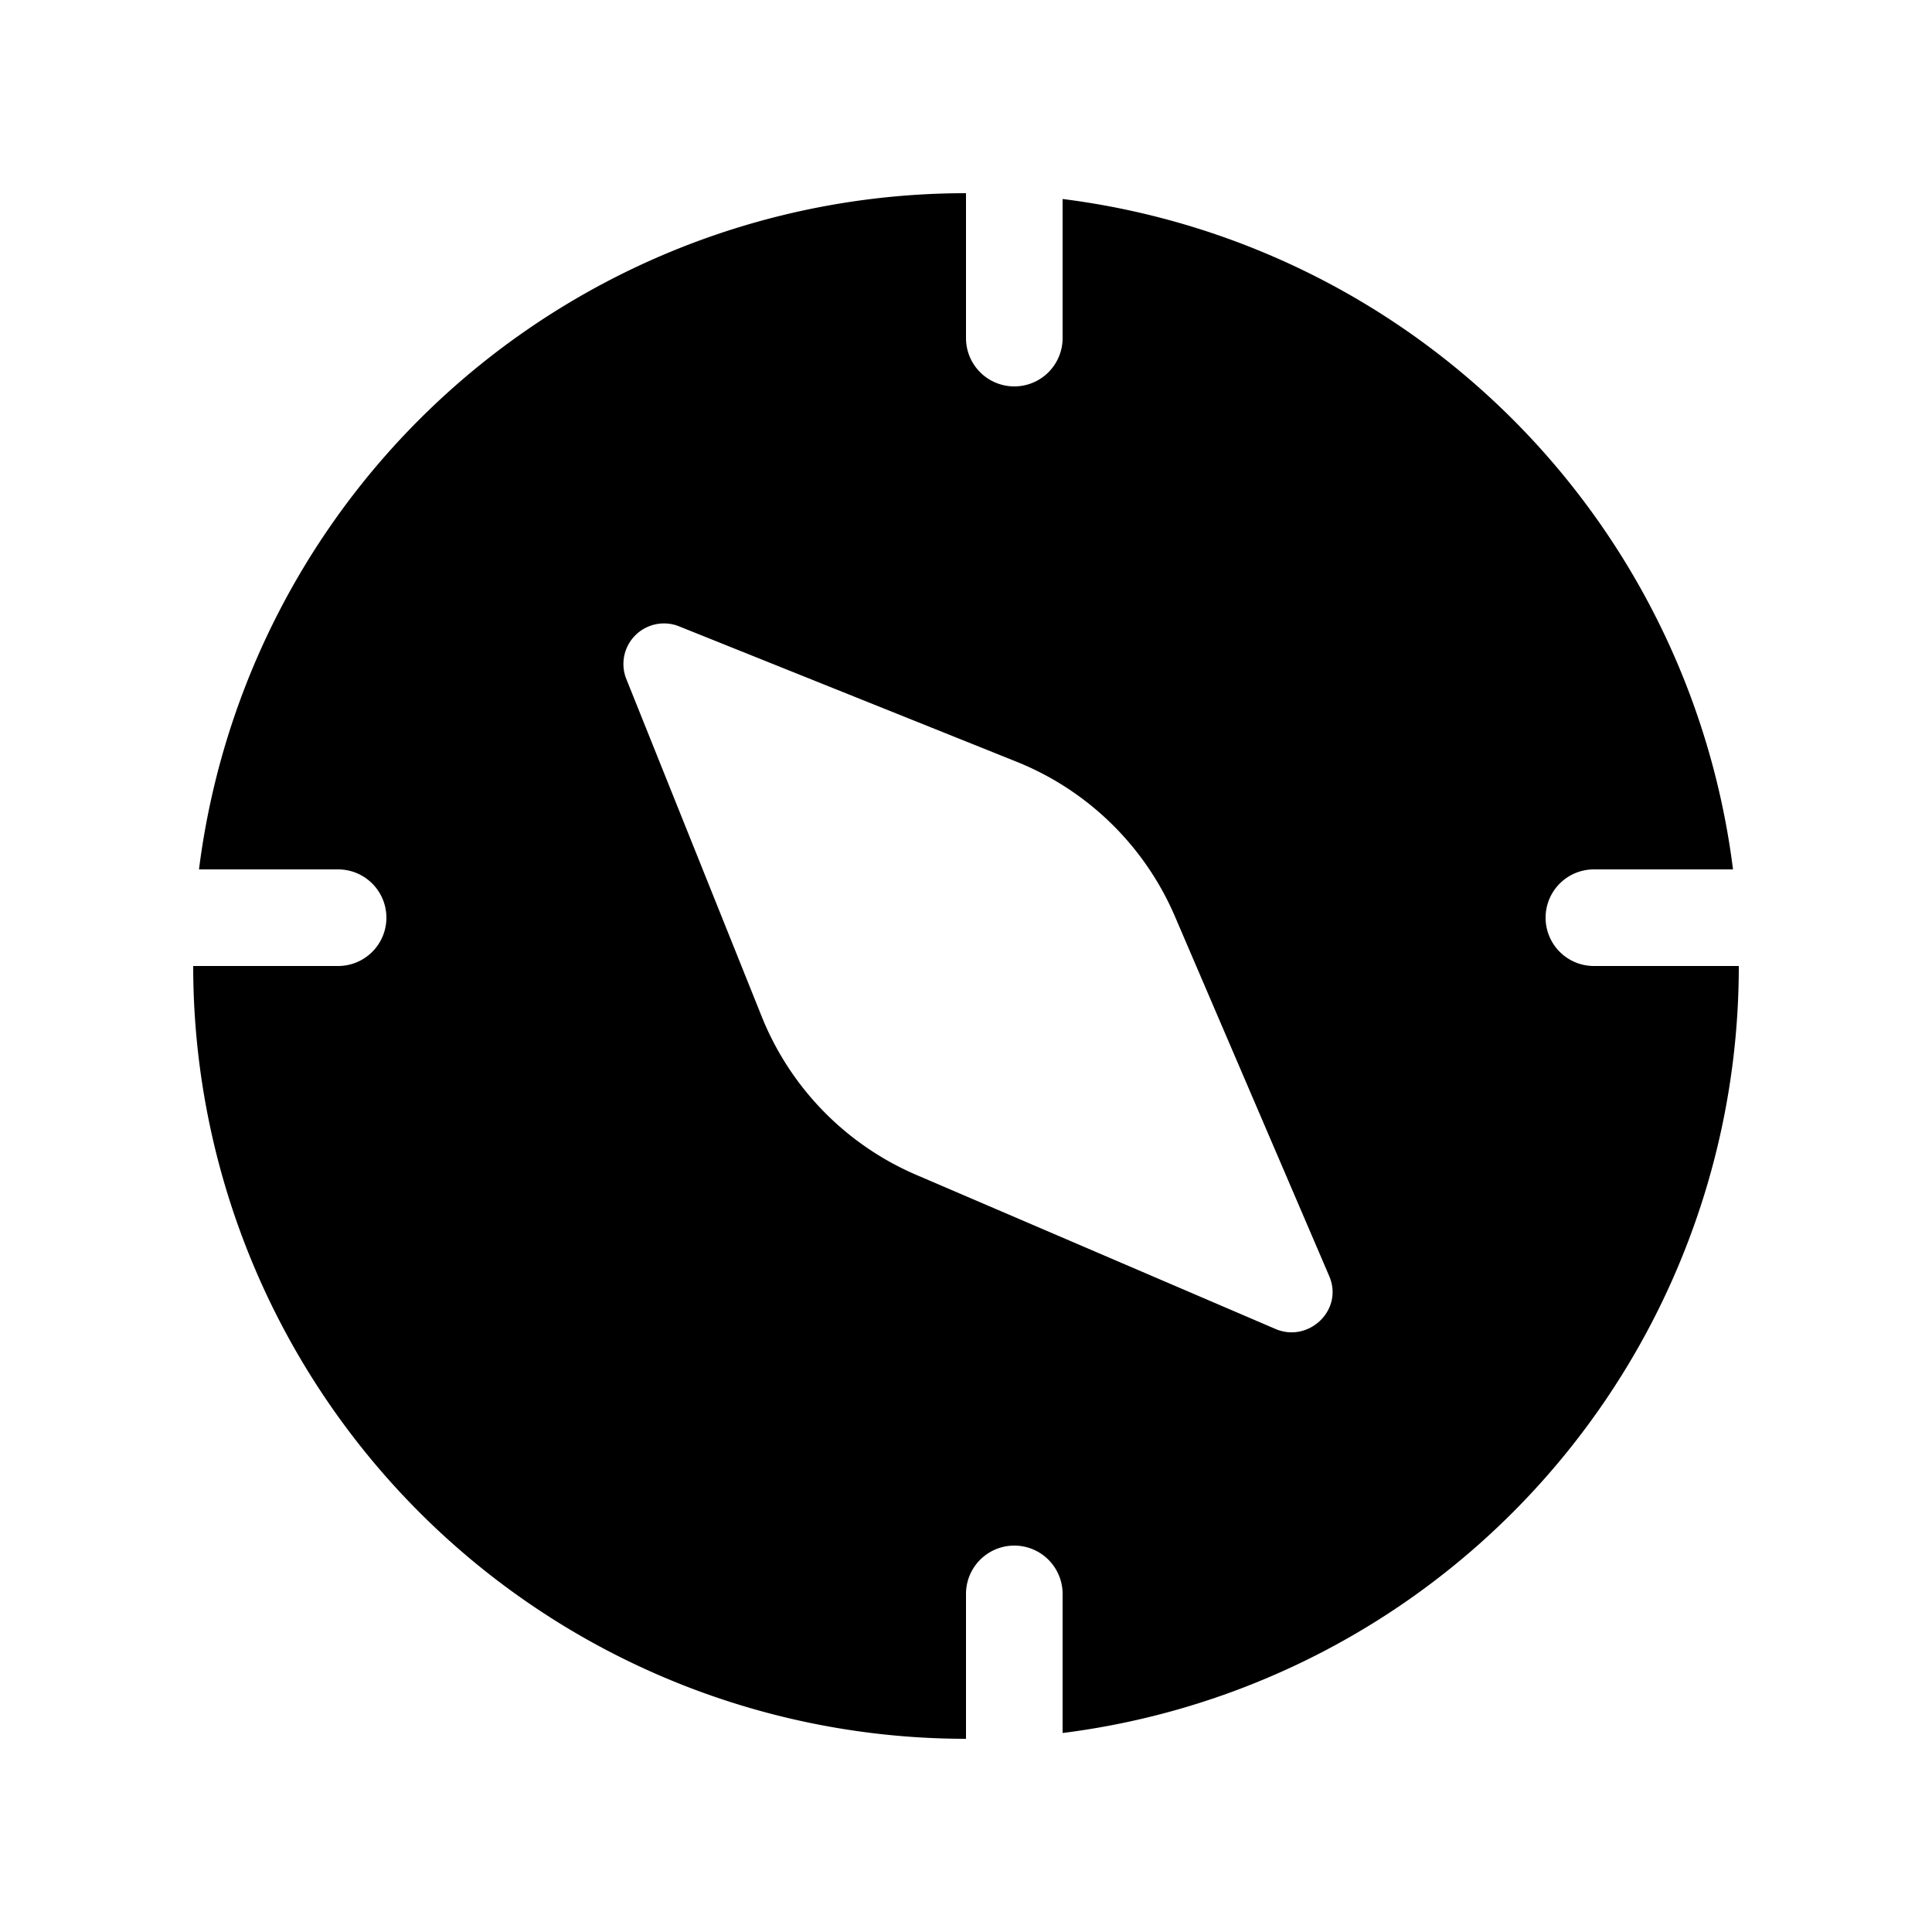<svg width="20" height="20" viewBox="0 0 20 20" xmlns="http://www.w3.org/2000/svg"><path d="M2.06 9A8 8 0 0110 2v1.5a.5.5 0 001 0V2.06A8 8 0 0117.94 9H16.5a.5.5 0 000 1H18a8 8 0 01-7 7.94V16.5a.5.5 0 00-1 0V18a8 8 0 01-8-8h1.5a.5.5 0 000-1H2.06zm10.1.48a3 3 0 00-1.65-1.6l-3.49-1.4a.42.42 0 00-.54.54l1.4 3.49a3 3 0 001.6 1.65l3.73 1.6c.34.14.7-.2.55-.55l-1.6-3.73z"/></svg>